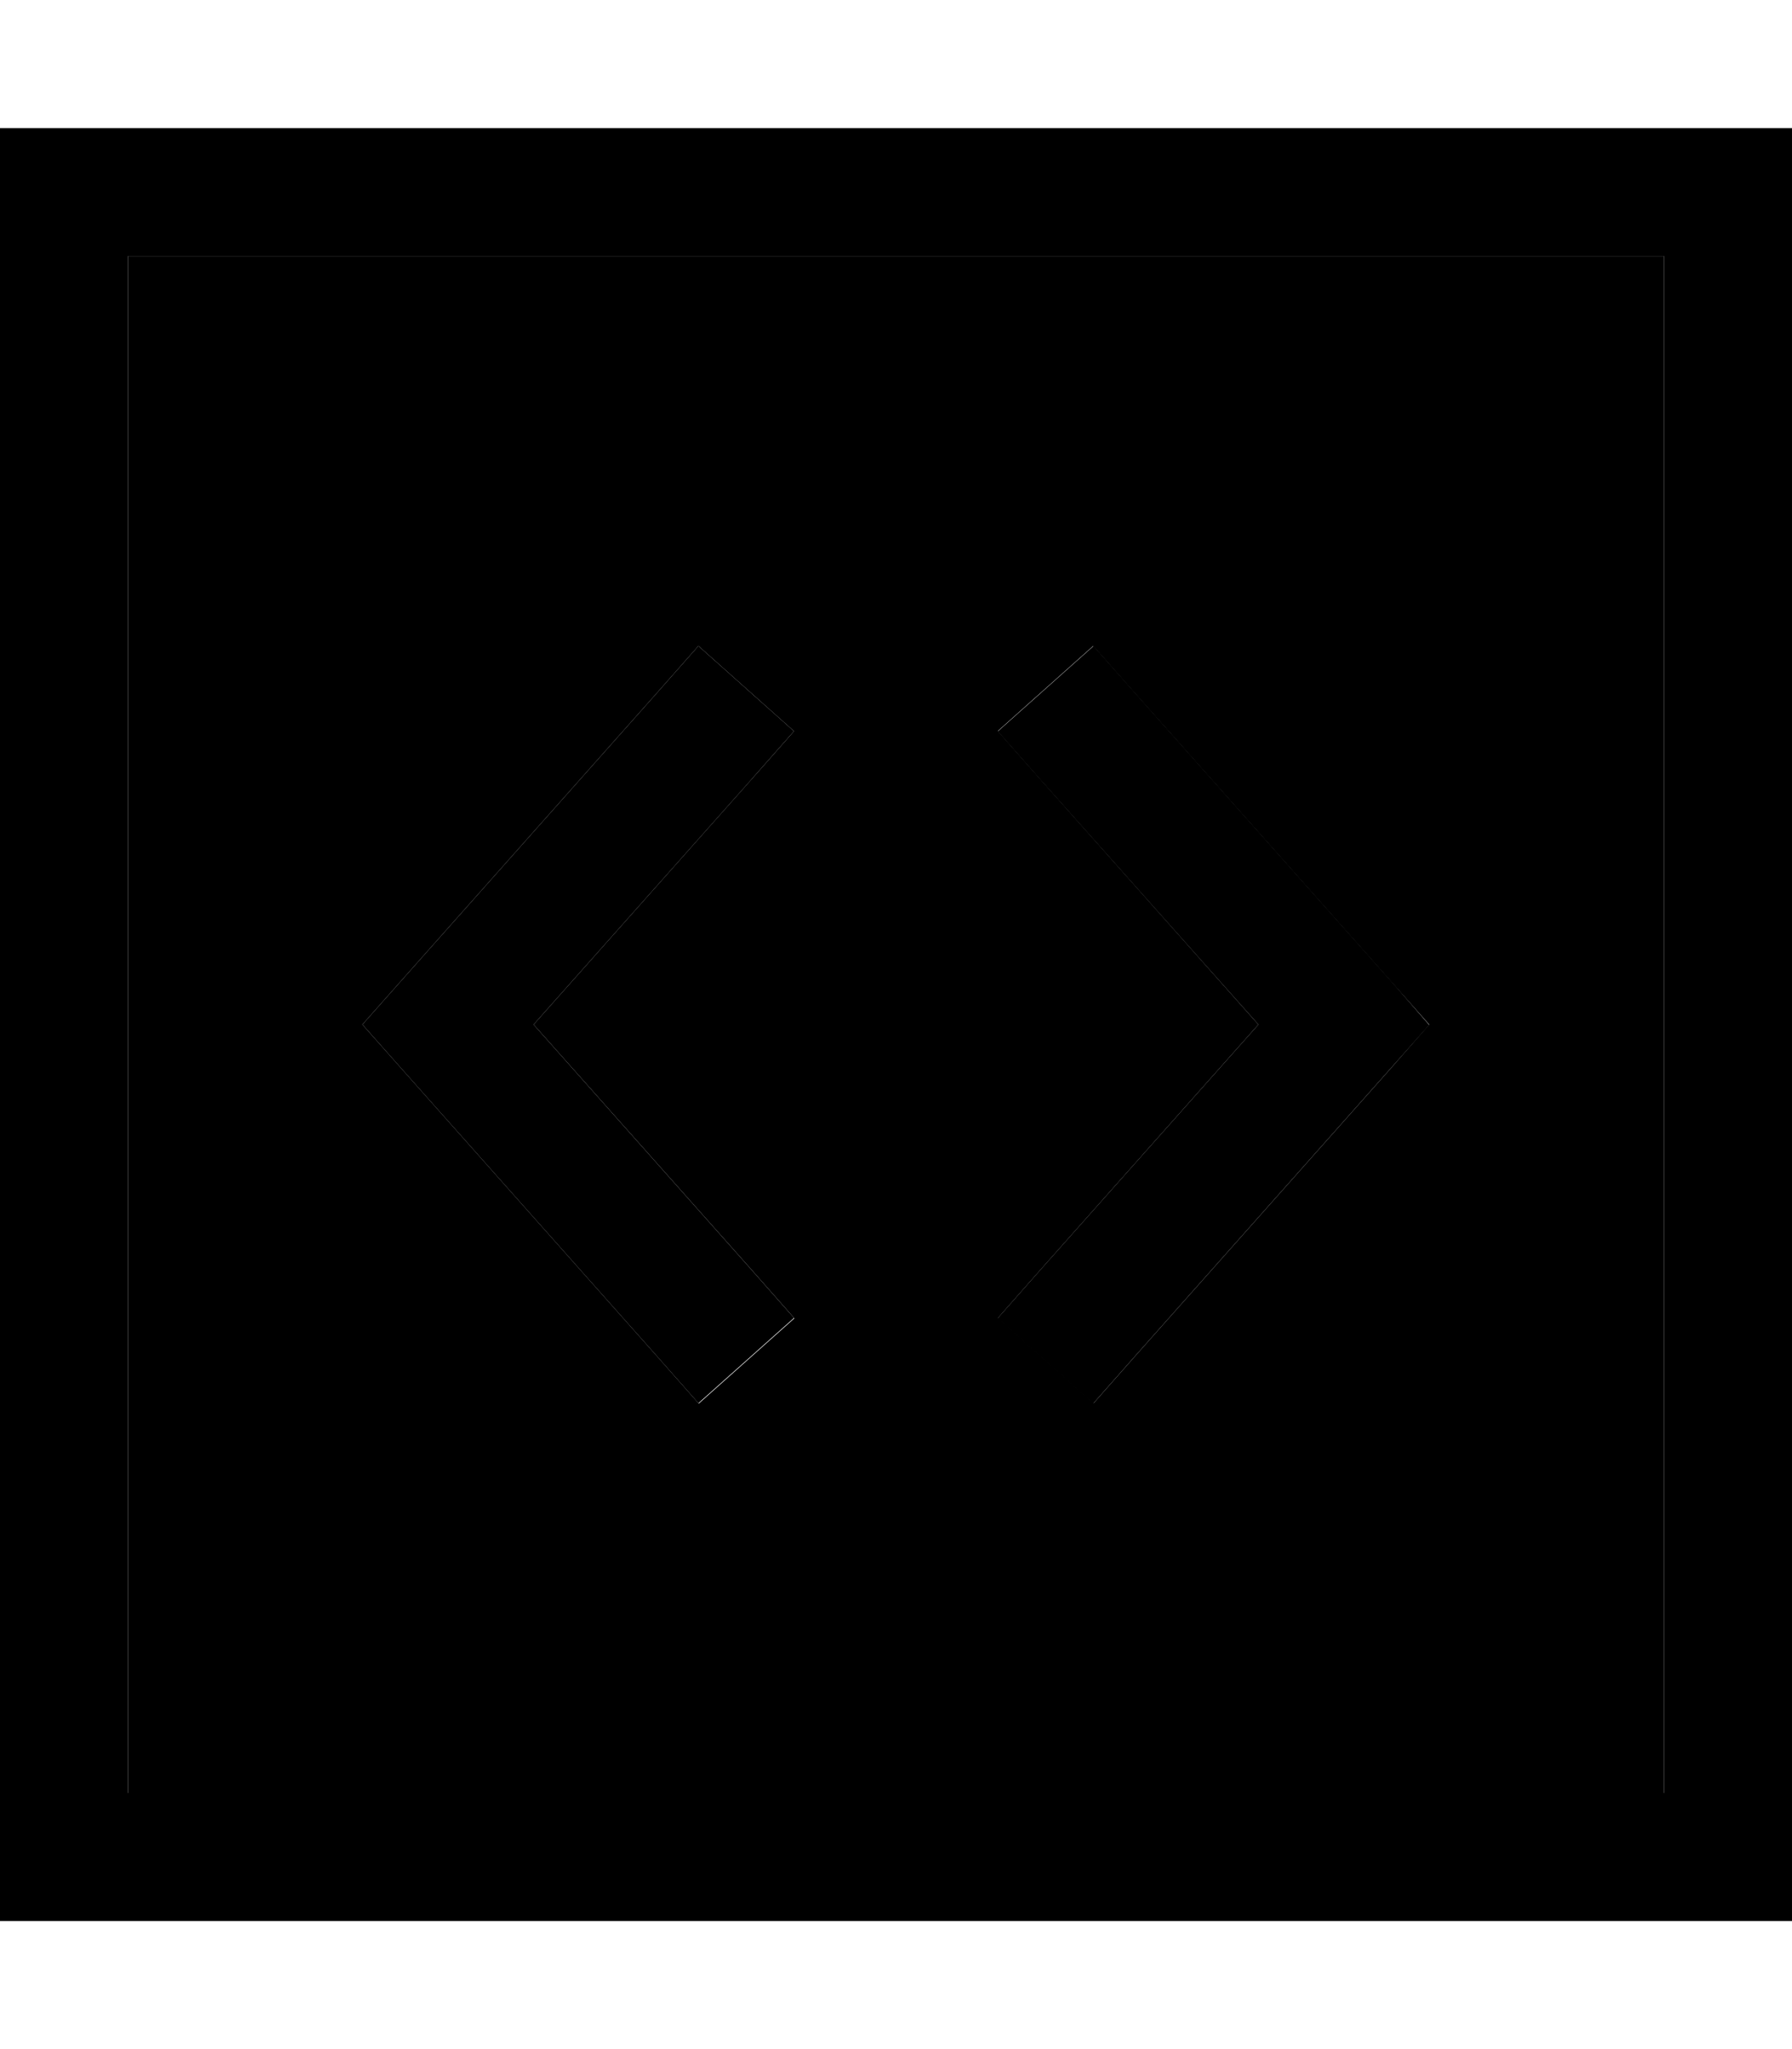 <svg xmlns="http://www.w3.org/2000/svg" viewBox="0 0 448 512"><path class="pr-icon-duotone-secondary" d="M32 64l0 384 384 0 0-384L32 64zM90.6 256l9.4-10.6 64-72 10.6-12 23.9 21.3-10.6 12L133.4 256 188 317.4l10.6 12-23.9 21.3-10.6-12-64-72L90.6 256zm158.8-73.3l23.9-21.3 10.6 12 64 72 9.4 10.6L348 266.6l-64 72-10.6 12-23.9-21.3 10.6-12L314.6 256 260 194.6l-10.6-12z"/><path class="pr-icon-duotone-primary" d="M416 64l0 384L32 448 32 64l384 0zM32 32L0 32 0 64 0 448l0 32 32 0 384 0 32 0 0-32 0-384 0-32-32 0L32 32zM249.4 182.7l10.6 12L314.6 256 260 317.4l-10.6 12 23.9 21.3 10.6-12 64-72 9.4-10.6L348 245.4l-64-72-10.6-12-23.9 21.3zm-61.5 12l10.6-12-23.9-21.3-10.6 12-64 72L90.6 256l9.4 10.6 64 72 10.6 12 23.9-21.3-10.6-12L133.4 256 188 194.6z"/></svg>
